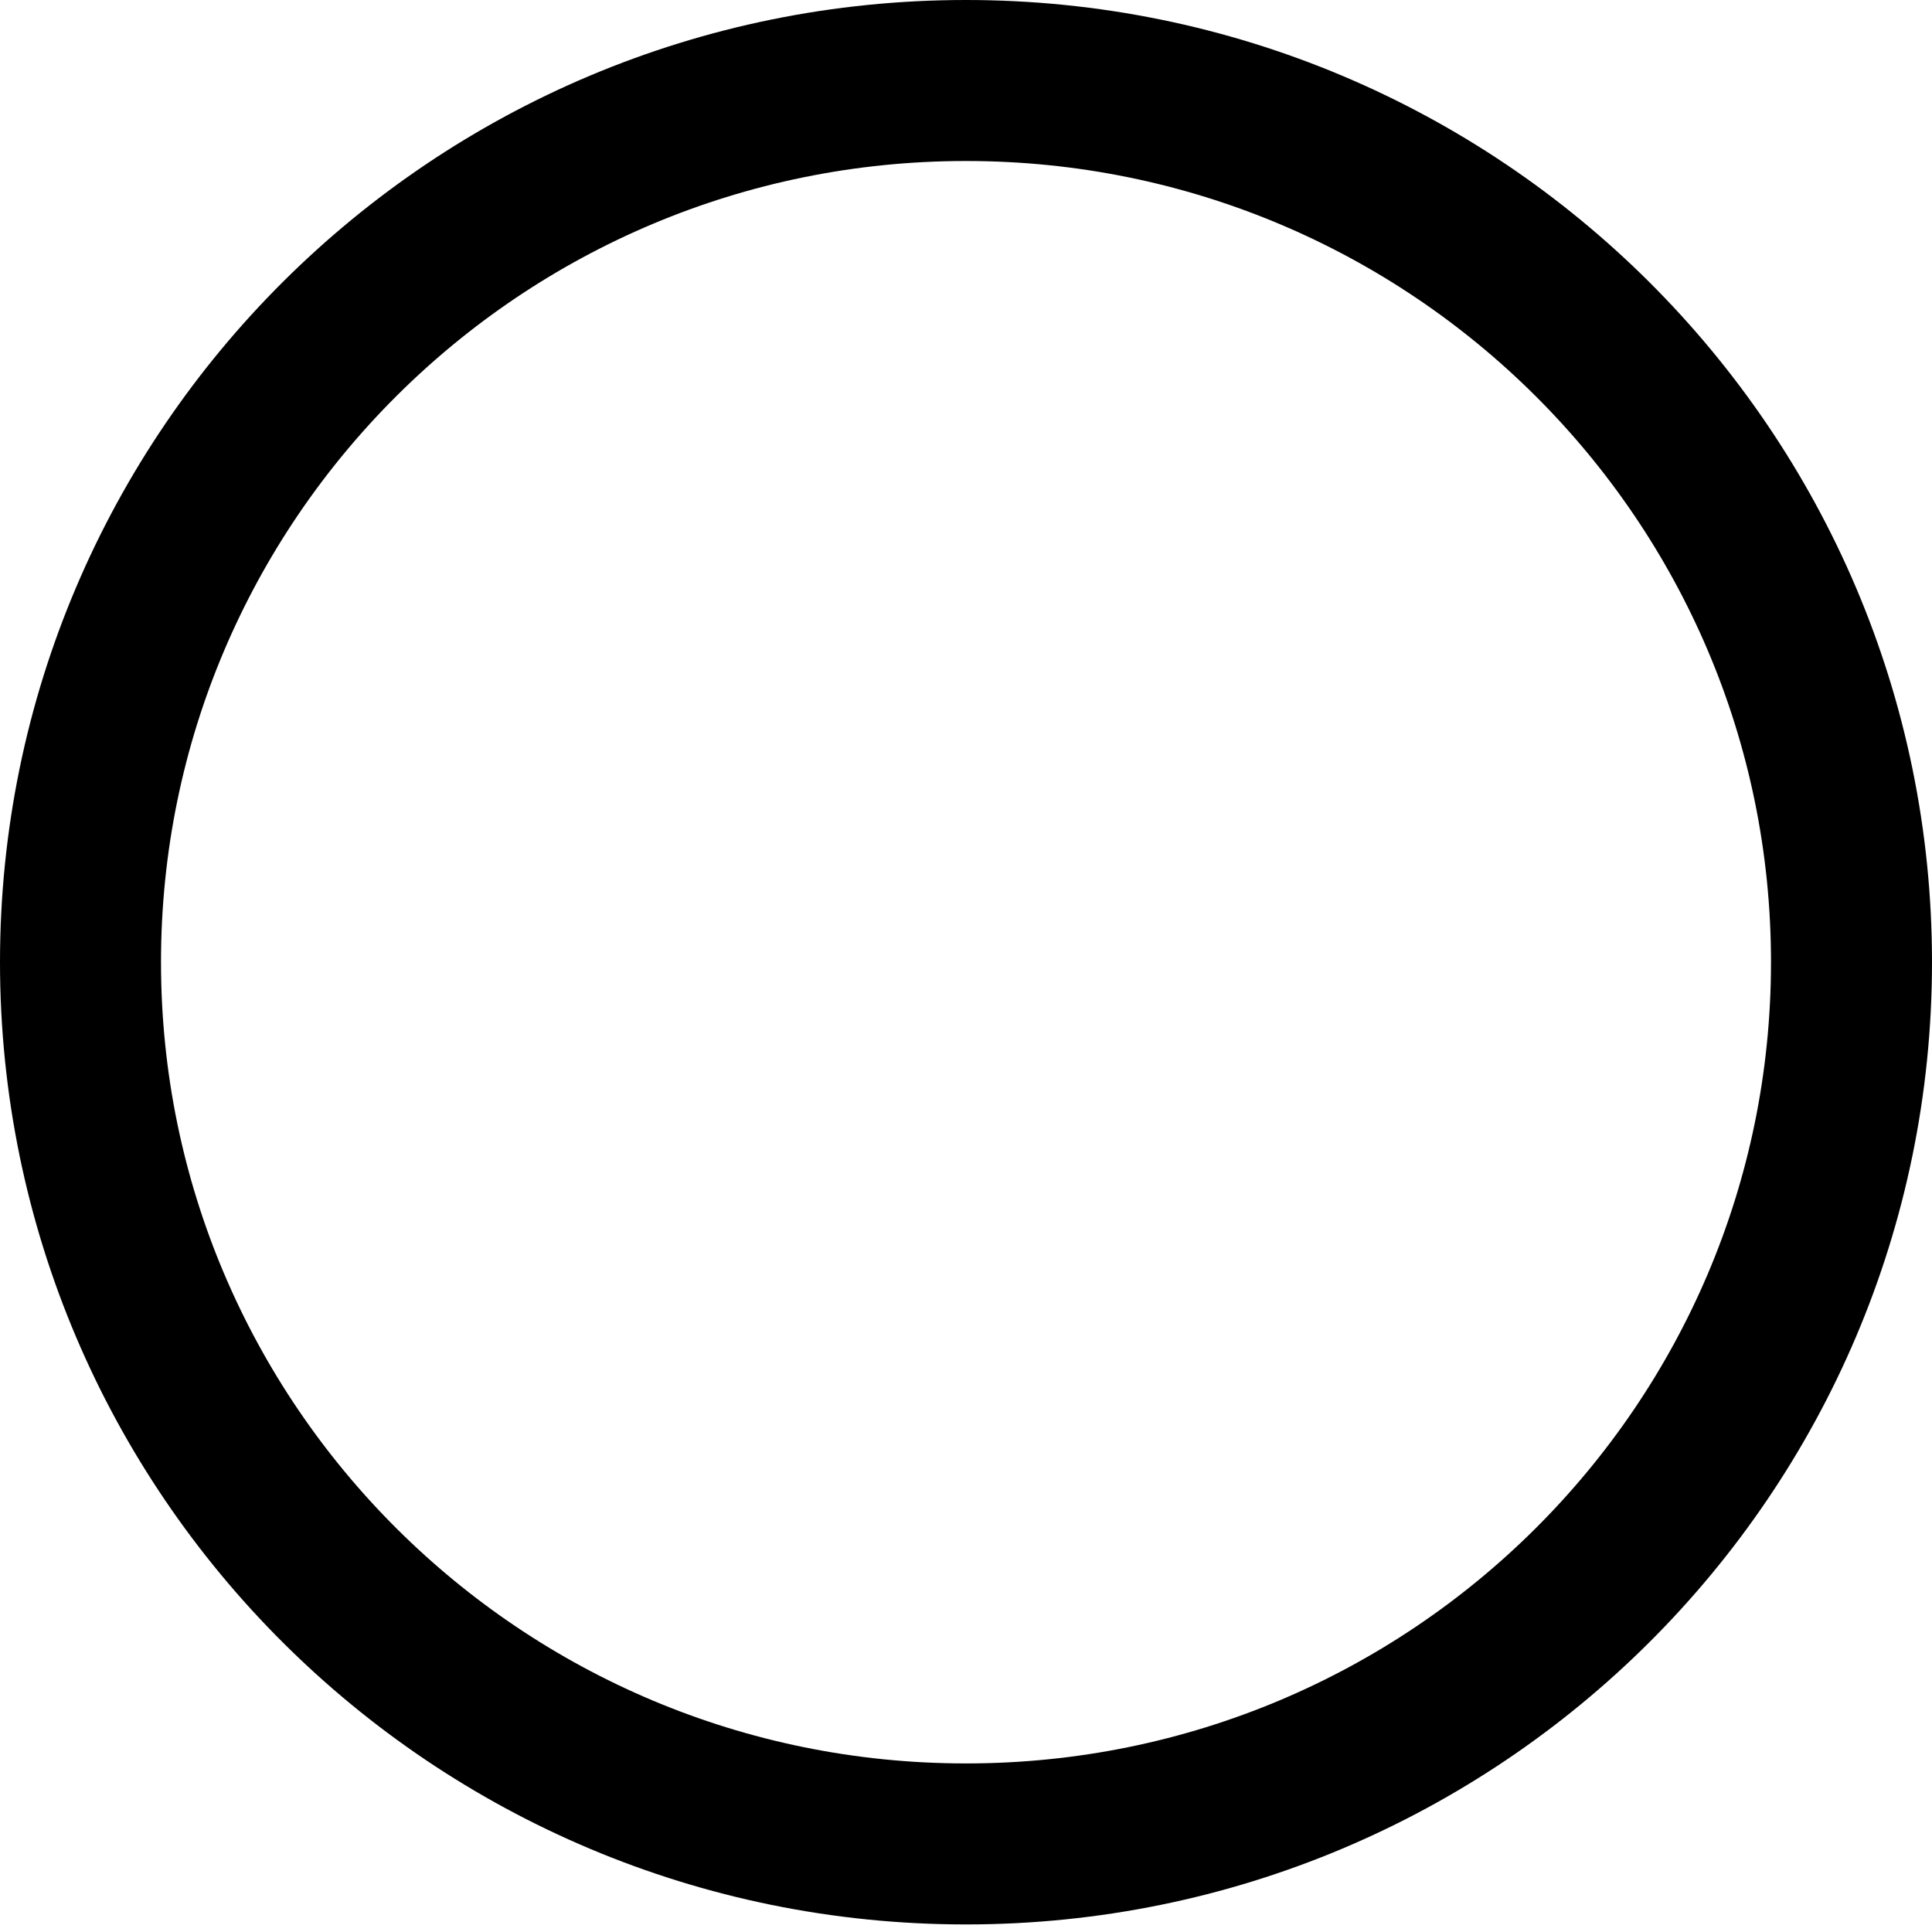 <svg width="12" height="12" viewBox="0 0 12 12" fill="none" xmlns="http://www.w3.org/2000/svg">
<path d="M11.5 5.976C11.5 8.999 9.039 11.453 6 11.453C2.961 11.453 0.5 8.999 0.5 5.976C0.5 2.954 2.961 0.5 6 0.5C9.039 0.5 11.5 2.954 11.5 5.976Z" stroke="black"/>
</svg>
